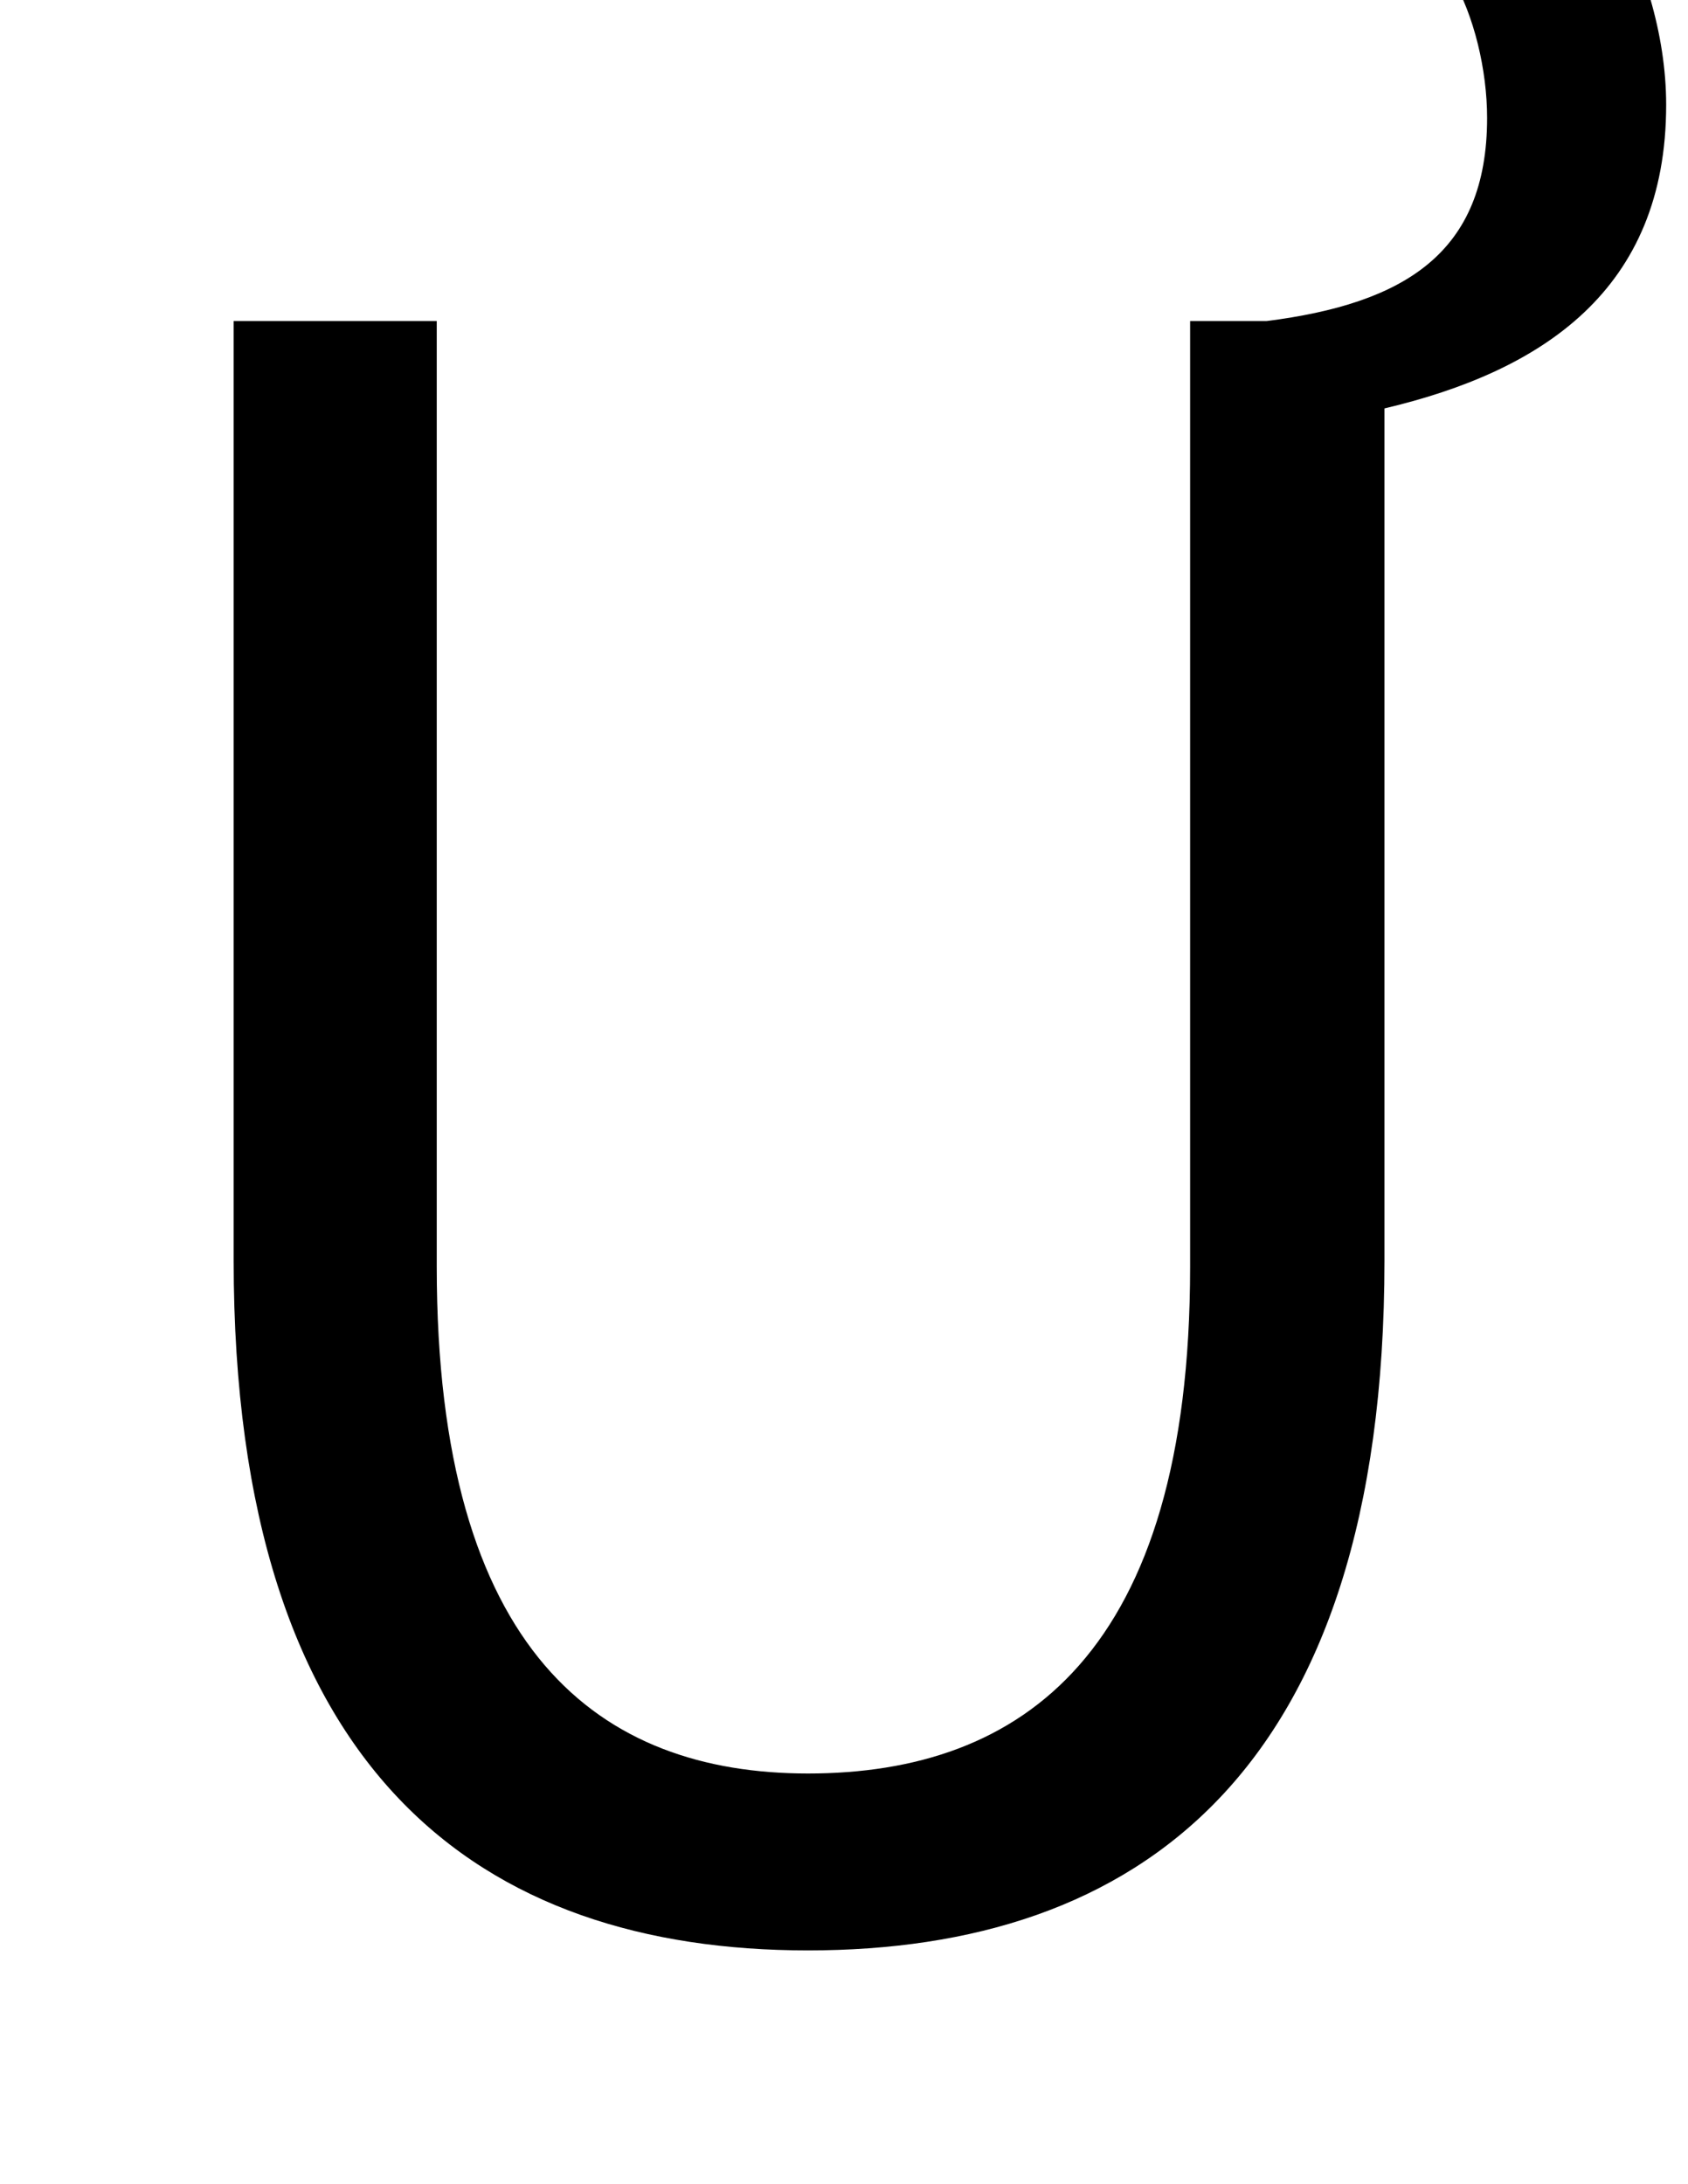 <?xml version="1.0" standalone="no"?>
<!DOCTYPE svg PUBLIC "-//W3C//DTD SVG 1.1//EN" "http://www.w3.org/Graphics/SVG/1.1/DTD/svg11.dtd" >
<svg xmlns="http://www.w3.org/2000/svg" xmlns:xlink="http://www.w3.org/1999/xlink" version="1.1" viewBox="-10 0 773 1000">
   <path fill="currentColor"
d="M655 -10l73 -33c14 25 25 58 25 91c0 85 -57 122 -129 139v390c0 236 -114 316 -264 316c-149 0 -263 -80 -263 -316v-430h93v433c0 177 75 232 170 232c98 0 175 -55 175 -232v-433h35c63 -8 101 -31 101 -93c0 -22 -6 -47 -16 -64z" />
</svg>

